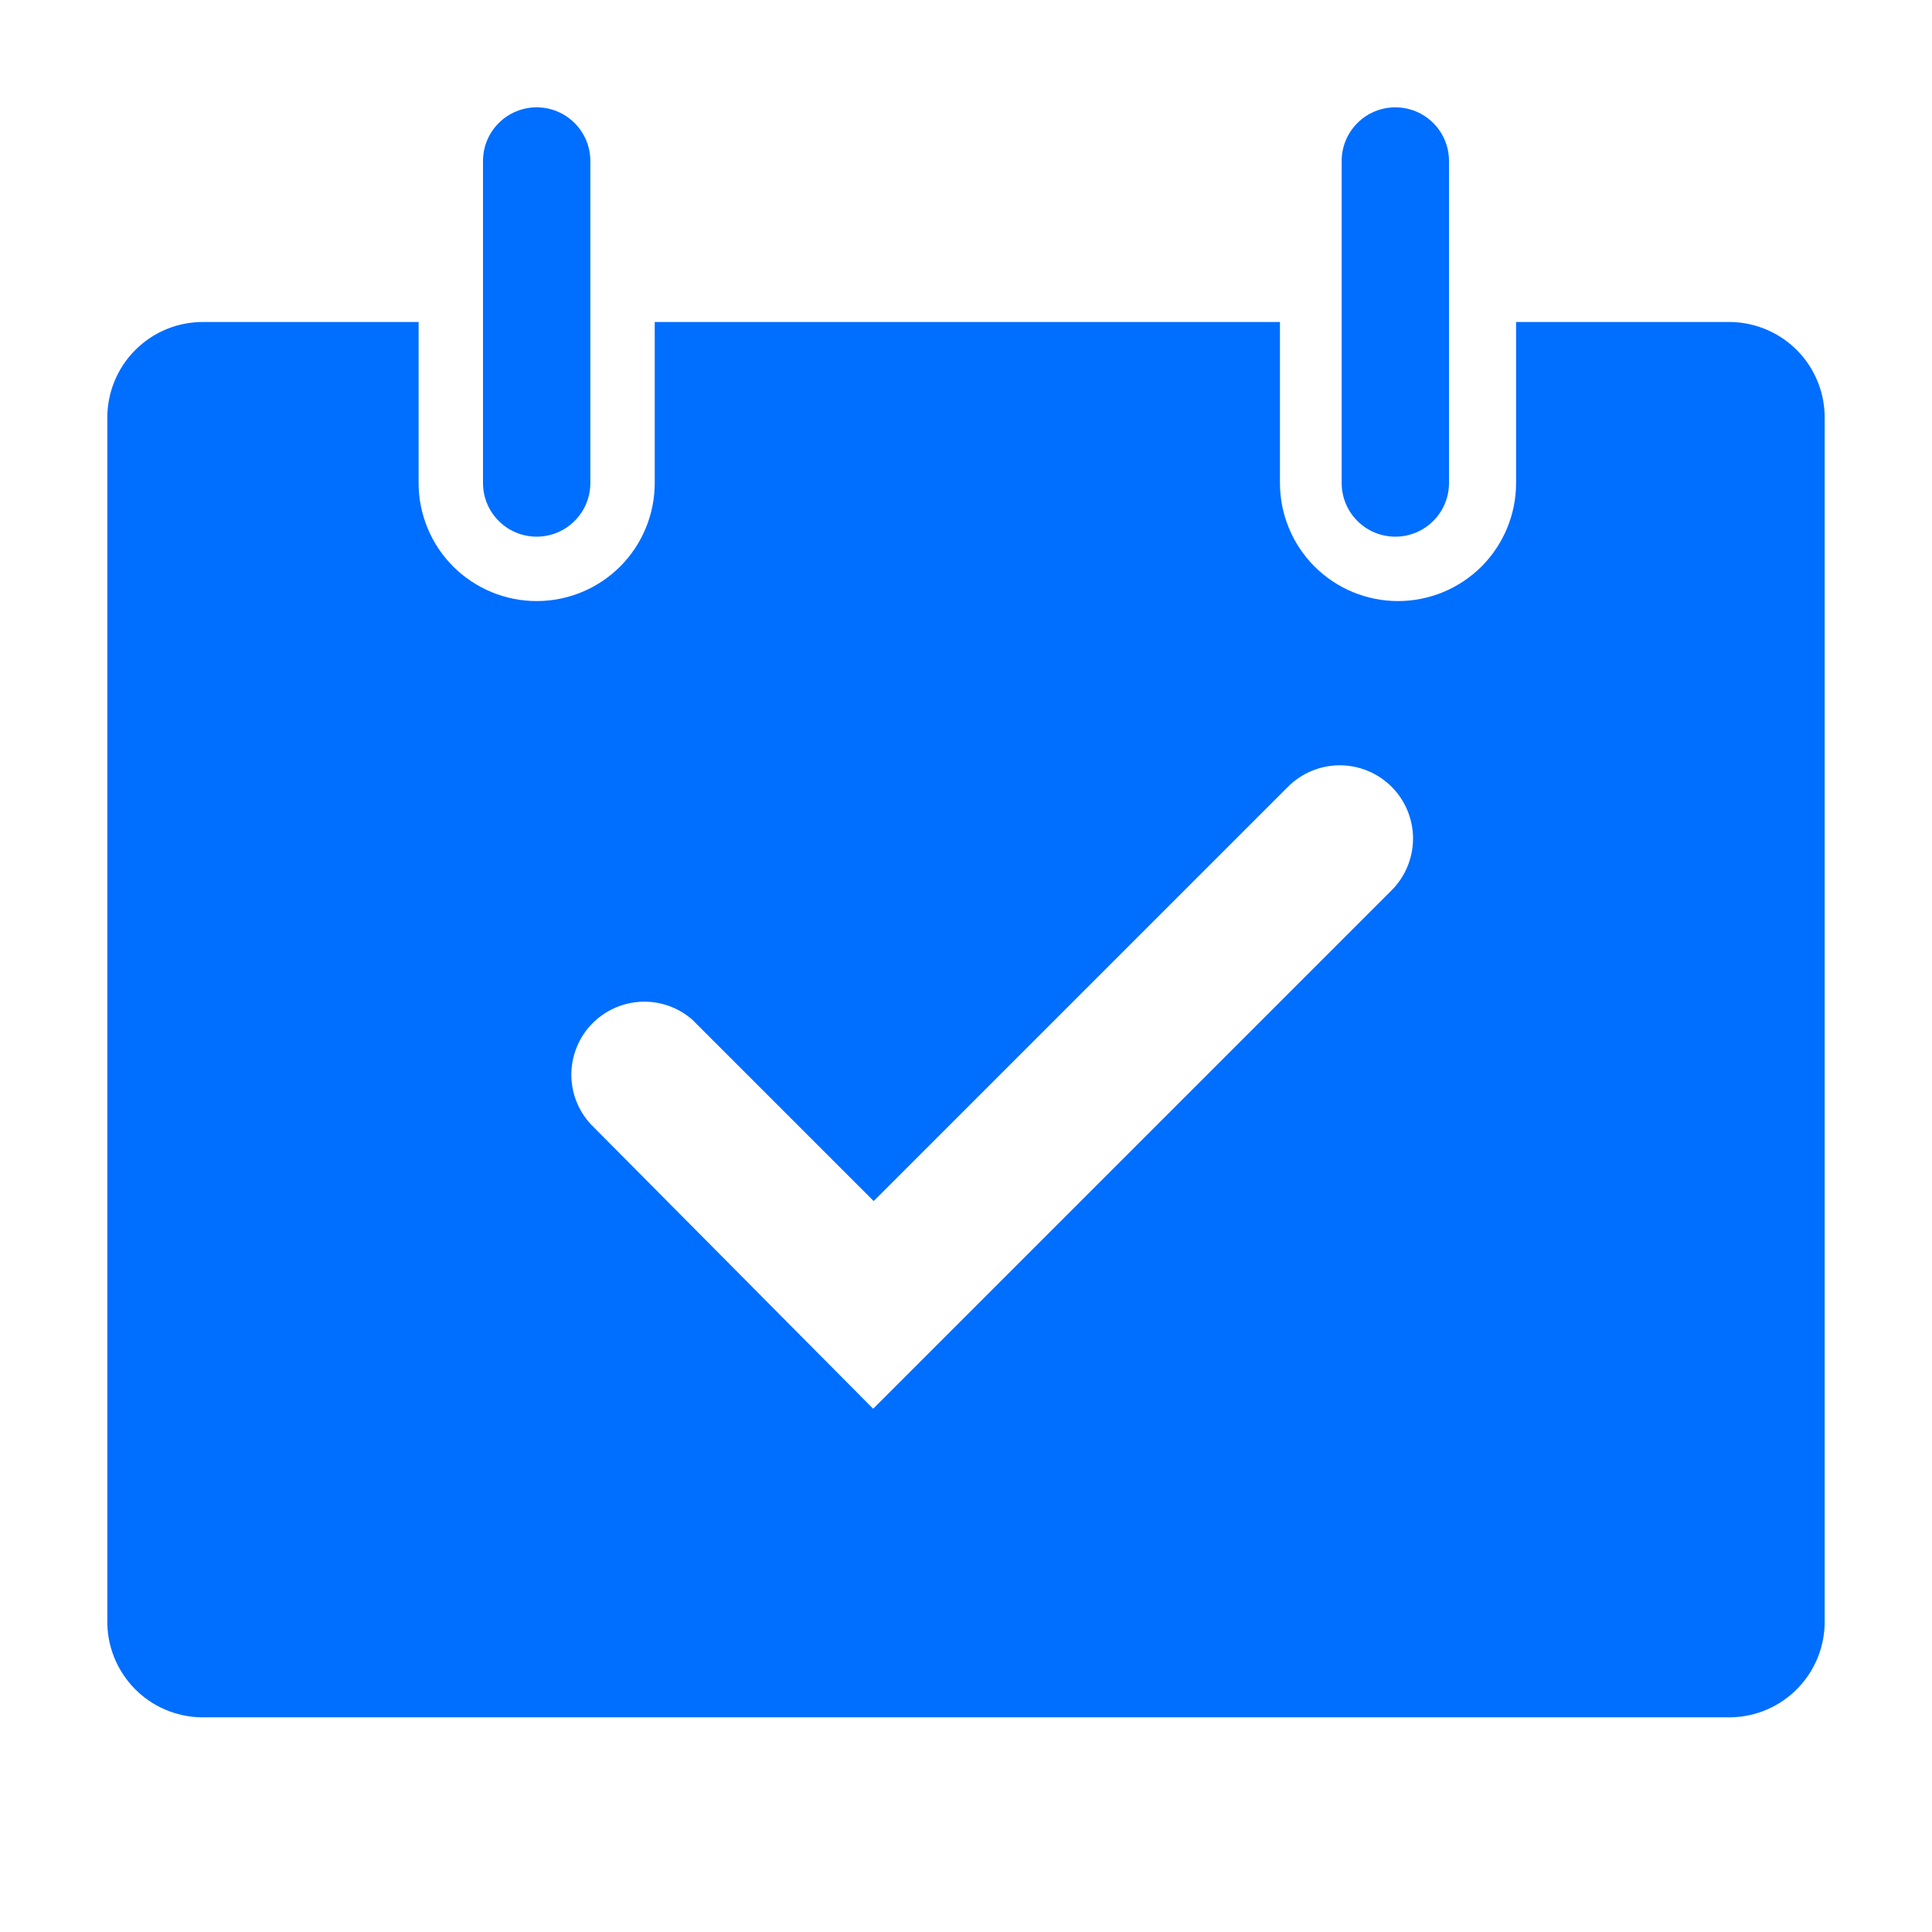 <svg width="36" height="36" viewBox="0 0 36 36" fill="none" xmlns="http://www.w3.org/2000/svg">
<g clip-path="url(#clip0_12_3151)">
<path d="M10 10C10.265 10 10.52 9.895 10.707 9.707C10.895 9.52 11 9.265 11 9V3C11 2.735 10.895 2.48 10.707 2.293C10.52 2.105 10.265 2 10 2C9.735 2 9.48 2.105 9.293 2.293C9.105 2.48 9 2.735 9 3V9C9 9.265 9.105 9.52 9.293 9.707C9.48 9.895 9.735 10 10 10Z" fill="#006EFF"/>
<path d="M26 10C26.265 10 26.52 9.895 26.707 9.707C26.895 9.52 27 9.265 27 9V3C27 2.735 26.895 2.48 26.707 2.293C26.52 2.105 26.265 2 26 2C25.735 2 25.48 2.105 25.293 2.293C25.105 2.48 25 2.735 25 3V9C25 9.265 25.105 9.52 25.293 9.707C25.48 9.895 25.735 10 26 10Z" fill="#006EFF"/>
<path d="M32.25 6H28.25V9C28.25 9.583 28.018 10.143 27.606 10.556C27.193 10.968 26.634 11.2 26.05 11.2C25.466 11.2 24.907 10.968 24.494 10.556C24.082 10.143 23.85 9.583 23.85 9V6H12.2V9C12.2 9.583 11.968 10.143 11.556 10.556C11.143 10.968 10.584 11.2 10 11.2C9.417 11.2 8.857 10.968 8.444 10.556C8.032 10.143 7.8 9.583 7.8 9V6H3.8C3.562 5.997 3.326 6.042 3.106 6.132C2.885 6.223 2.685 6.356 2.518 6.525C2.35 6.693 2.218 6.894 2.129 7.115C2.04 7.336 1.996 7.572 2 7.81V30.19C1.996 30.424 2.038 30.656 2.124 30.873C2.21 31.091 2.338 31.289 2.5 31.457C2.663 31.626 2.857 31.76 3.071 31.853C3.286 31.946 3.516 31.996 3.75 32H32.25C32.484 31.996 32.715 31.946 32.929 31.853C33.143 31.76 33.337 31.626 33.5 31.457C33.663 31.289 33.79 31.091 33.876 30.873C33.962 30.656 34.004 30.424 34 30.19V7.81C34.004 7.576 33.962 7.344 33.876 7.126C33.79 6.909 33.663 6.711 33.5 6.542C33.337 6.374 33.143 6.24 32.929 6.147C32.715 6.054 32.484 6.004 32.25 6ZM25.94 16.58L16.27 26.25L11 20.94C10.767 20.683 10.64 20.347 10.646 20C10.653 19.653 10.792 19.321 11.035 19.073C11.277 18.826 11.606 18.68 11.953 18.666C12.3 18.652 12.638 18.772 12.9 19L16.28 22.38L24 14.66C24.127 14.533 24.277 14.433 24.443 14.364C24.608 14.296 24.786 14.26 24.965 14.26C25.144 14.26 25.322 14.296 25.487 14.364C25.653 14.433 25.803 14.533 25.93 14.66C26.057 14.787 26.157 14.937 26.226 15.103C26.294 15.268 26.33 15.446 26.33 15.625C26.33 15.804 26.294 15.982 26.226 16.147C26.157 16.313 26.057 16.463 25.93 16.59L25.94 16.58Z" fill="#006EFF"/>
</g>
<defs>
<clipPath id="clip0_12_3151">
<rect width="36" height="36" fill="white"/>
</clipPath>
</defs>
</svg>
